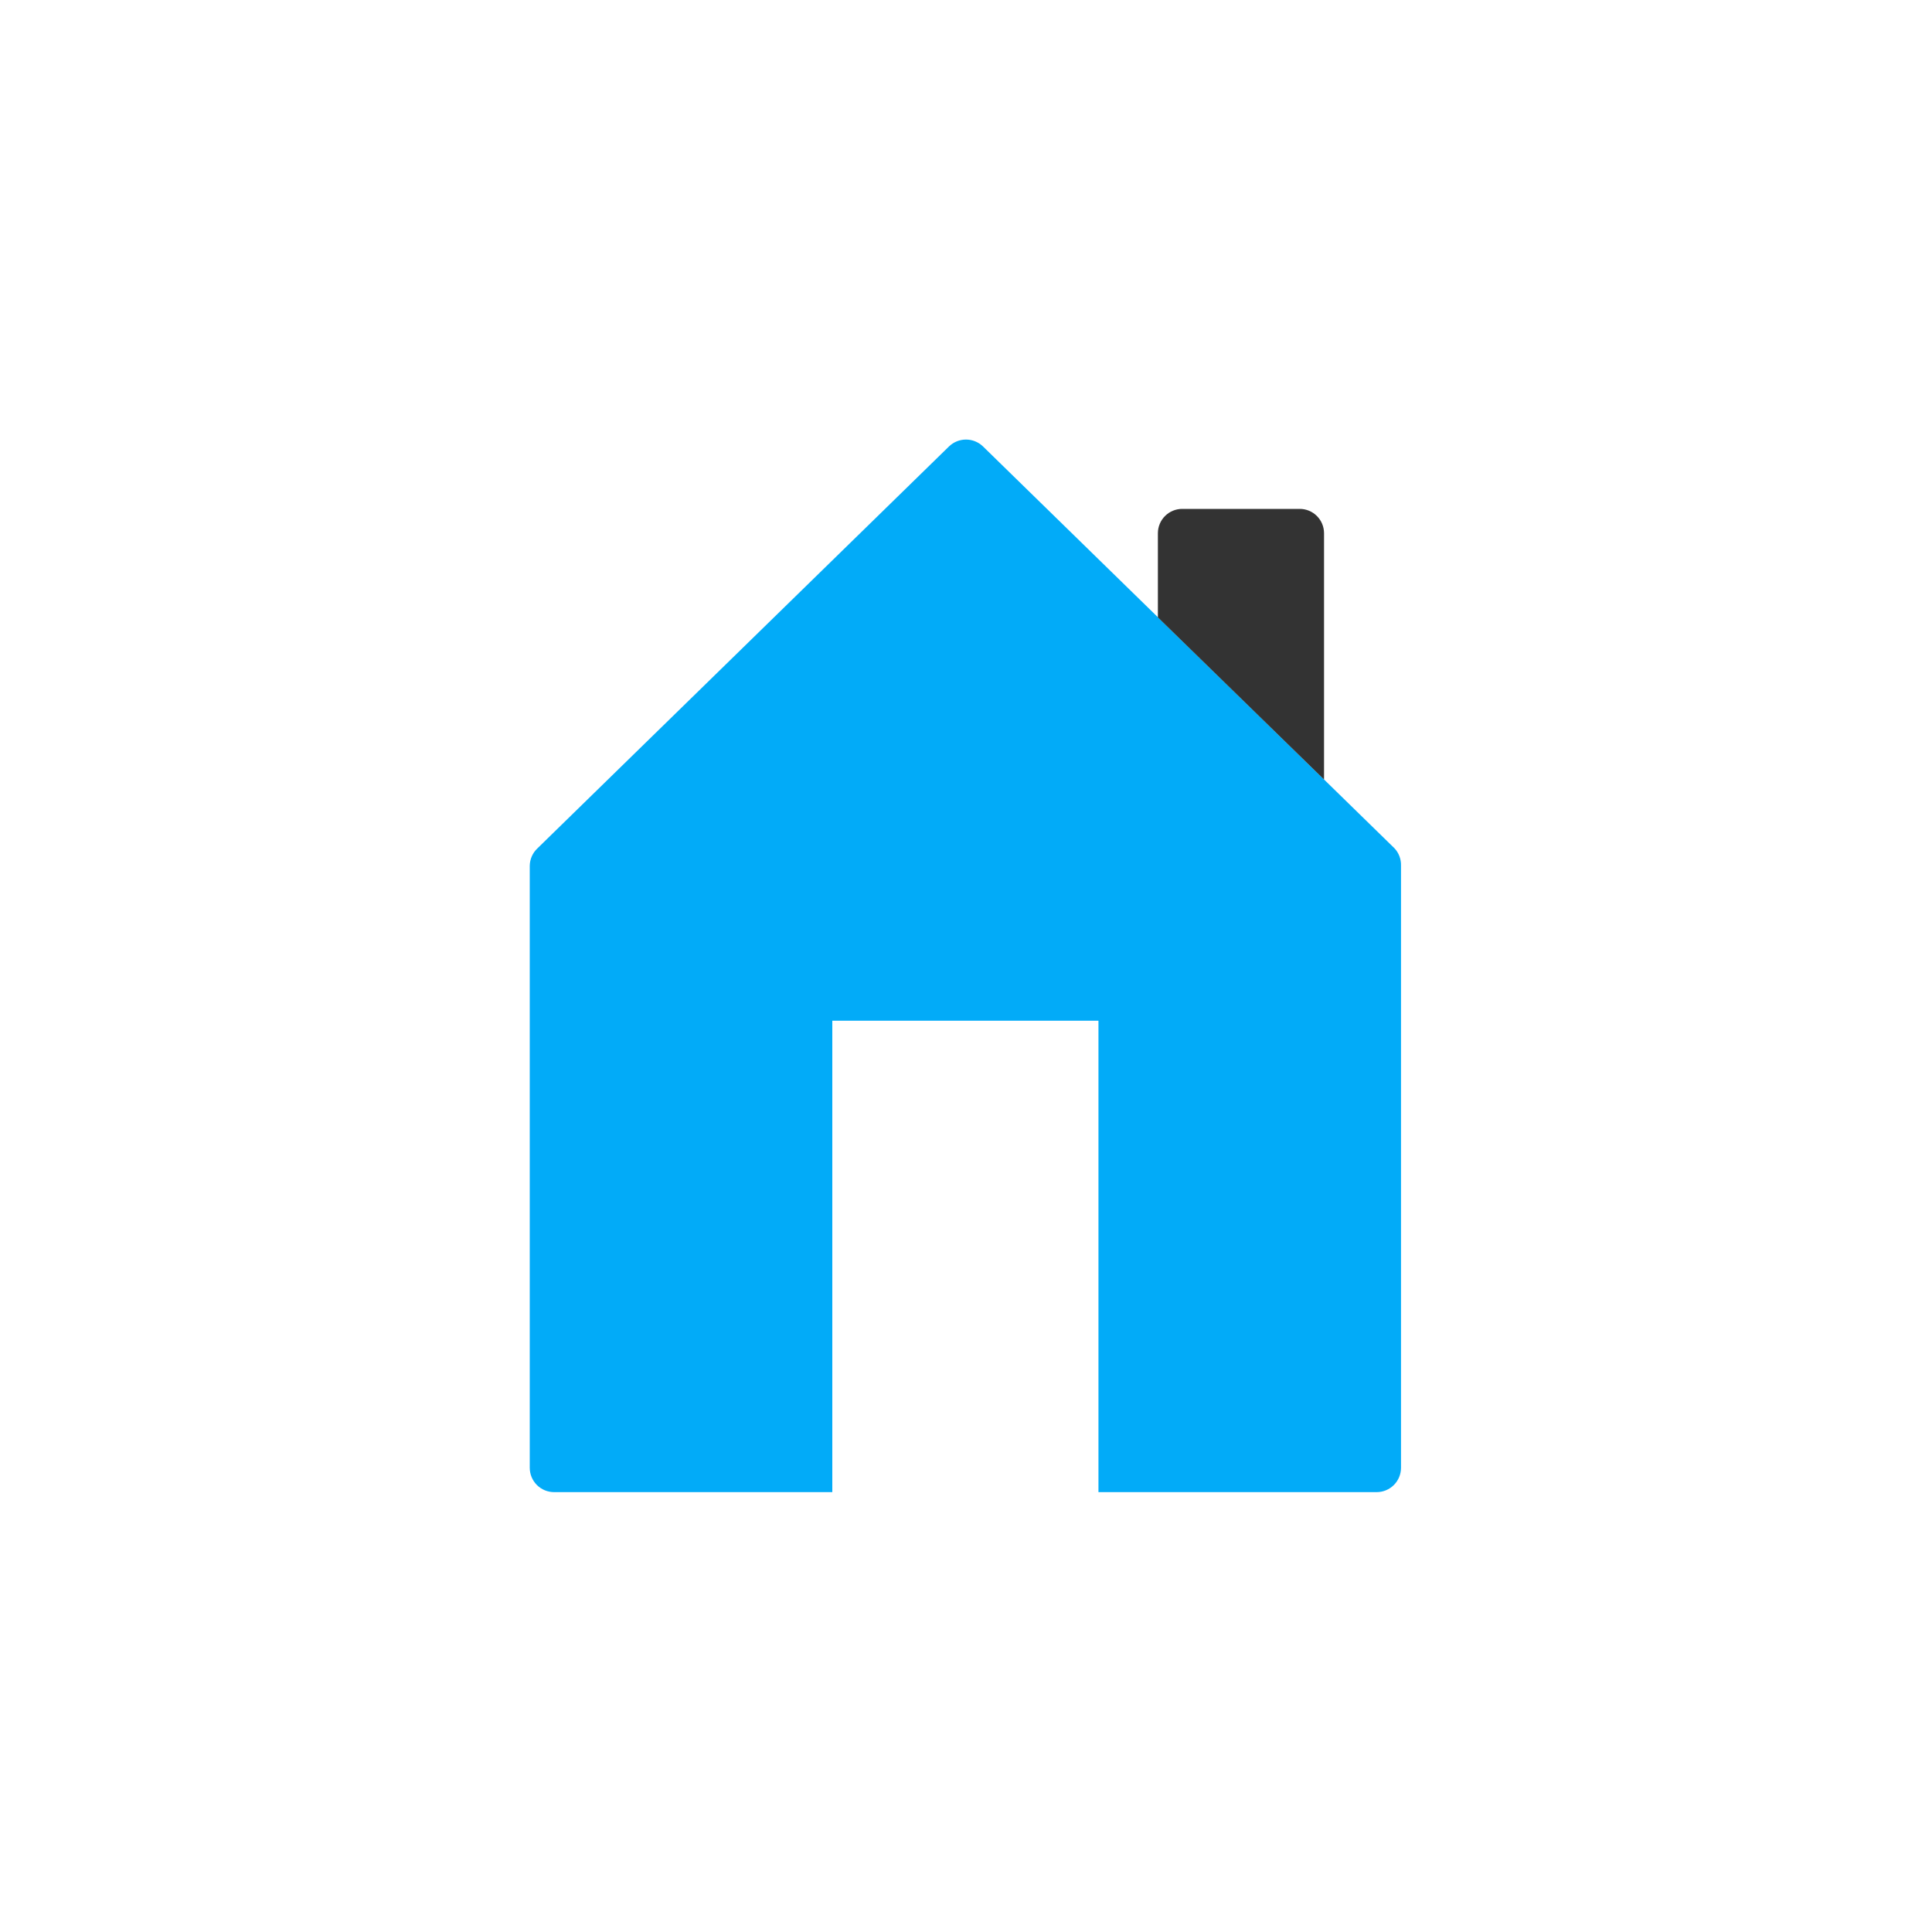<svg width="250" height="250" viewBox="0 0 250 250" fill="none" xmlns="http://www.w3.org/2000/svg">
<path d="M180.45 109.771L127.2 57.77C126.61 57.199 125.821 56.879 125 56.879C124.178 56.879 123.389 57.199 122.8 57.77L69.55 109.771C69.239 110.06 68.991 110.41 68.819 110.798C68.647 111.187 68.555 111.606 68.55 112.031V189.931C68.55 190.766 68.882 191.567 69.472 192.158C70.063 192.749 70.864 193.081 71.7 193.081H107.7V132.081H142.14V193.081H178.14C178.975 193.081 179.776 192.749 180.367 192.158C180.958 191.567 181.29 190.766 181.29 189.931V112.001C181.313 111.176 181.011 110.375 180.45 109.771Z" fill="#02ABF8"/>
<path d="M171.33 100.87V69C171.33 68.164 170.998 67.363 170.407 66.772C169.817 66.181 169.016 65.85 168.18 65.85H153C152.585 65.847 152.173 65.927 151.788 66.084C151.404 66.241 151.054 66.472 150.76 66.765C150.465 67.058 150.231 67.406 150.072 67.79C149.912 68.173 149.83 68.584 149.83 69V79.89L171.33 100.87Z" fill="#333333"/>
</svg>
